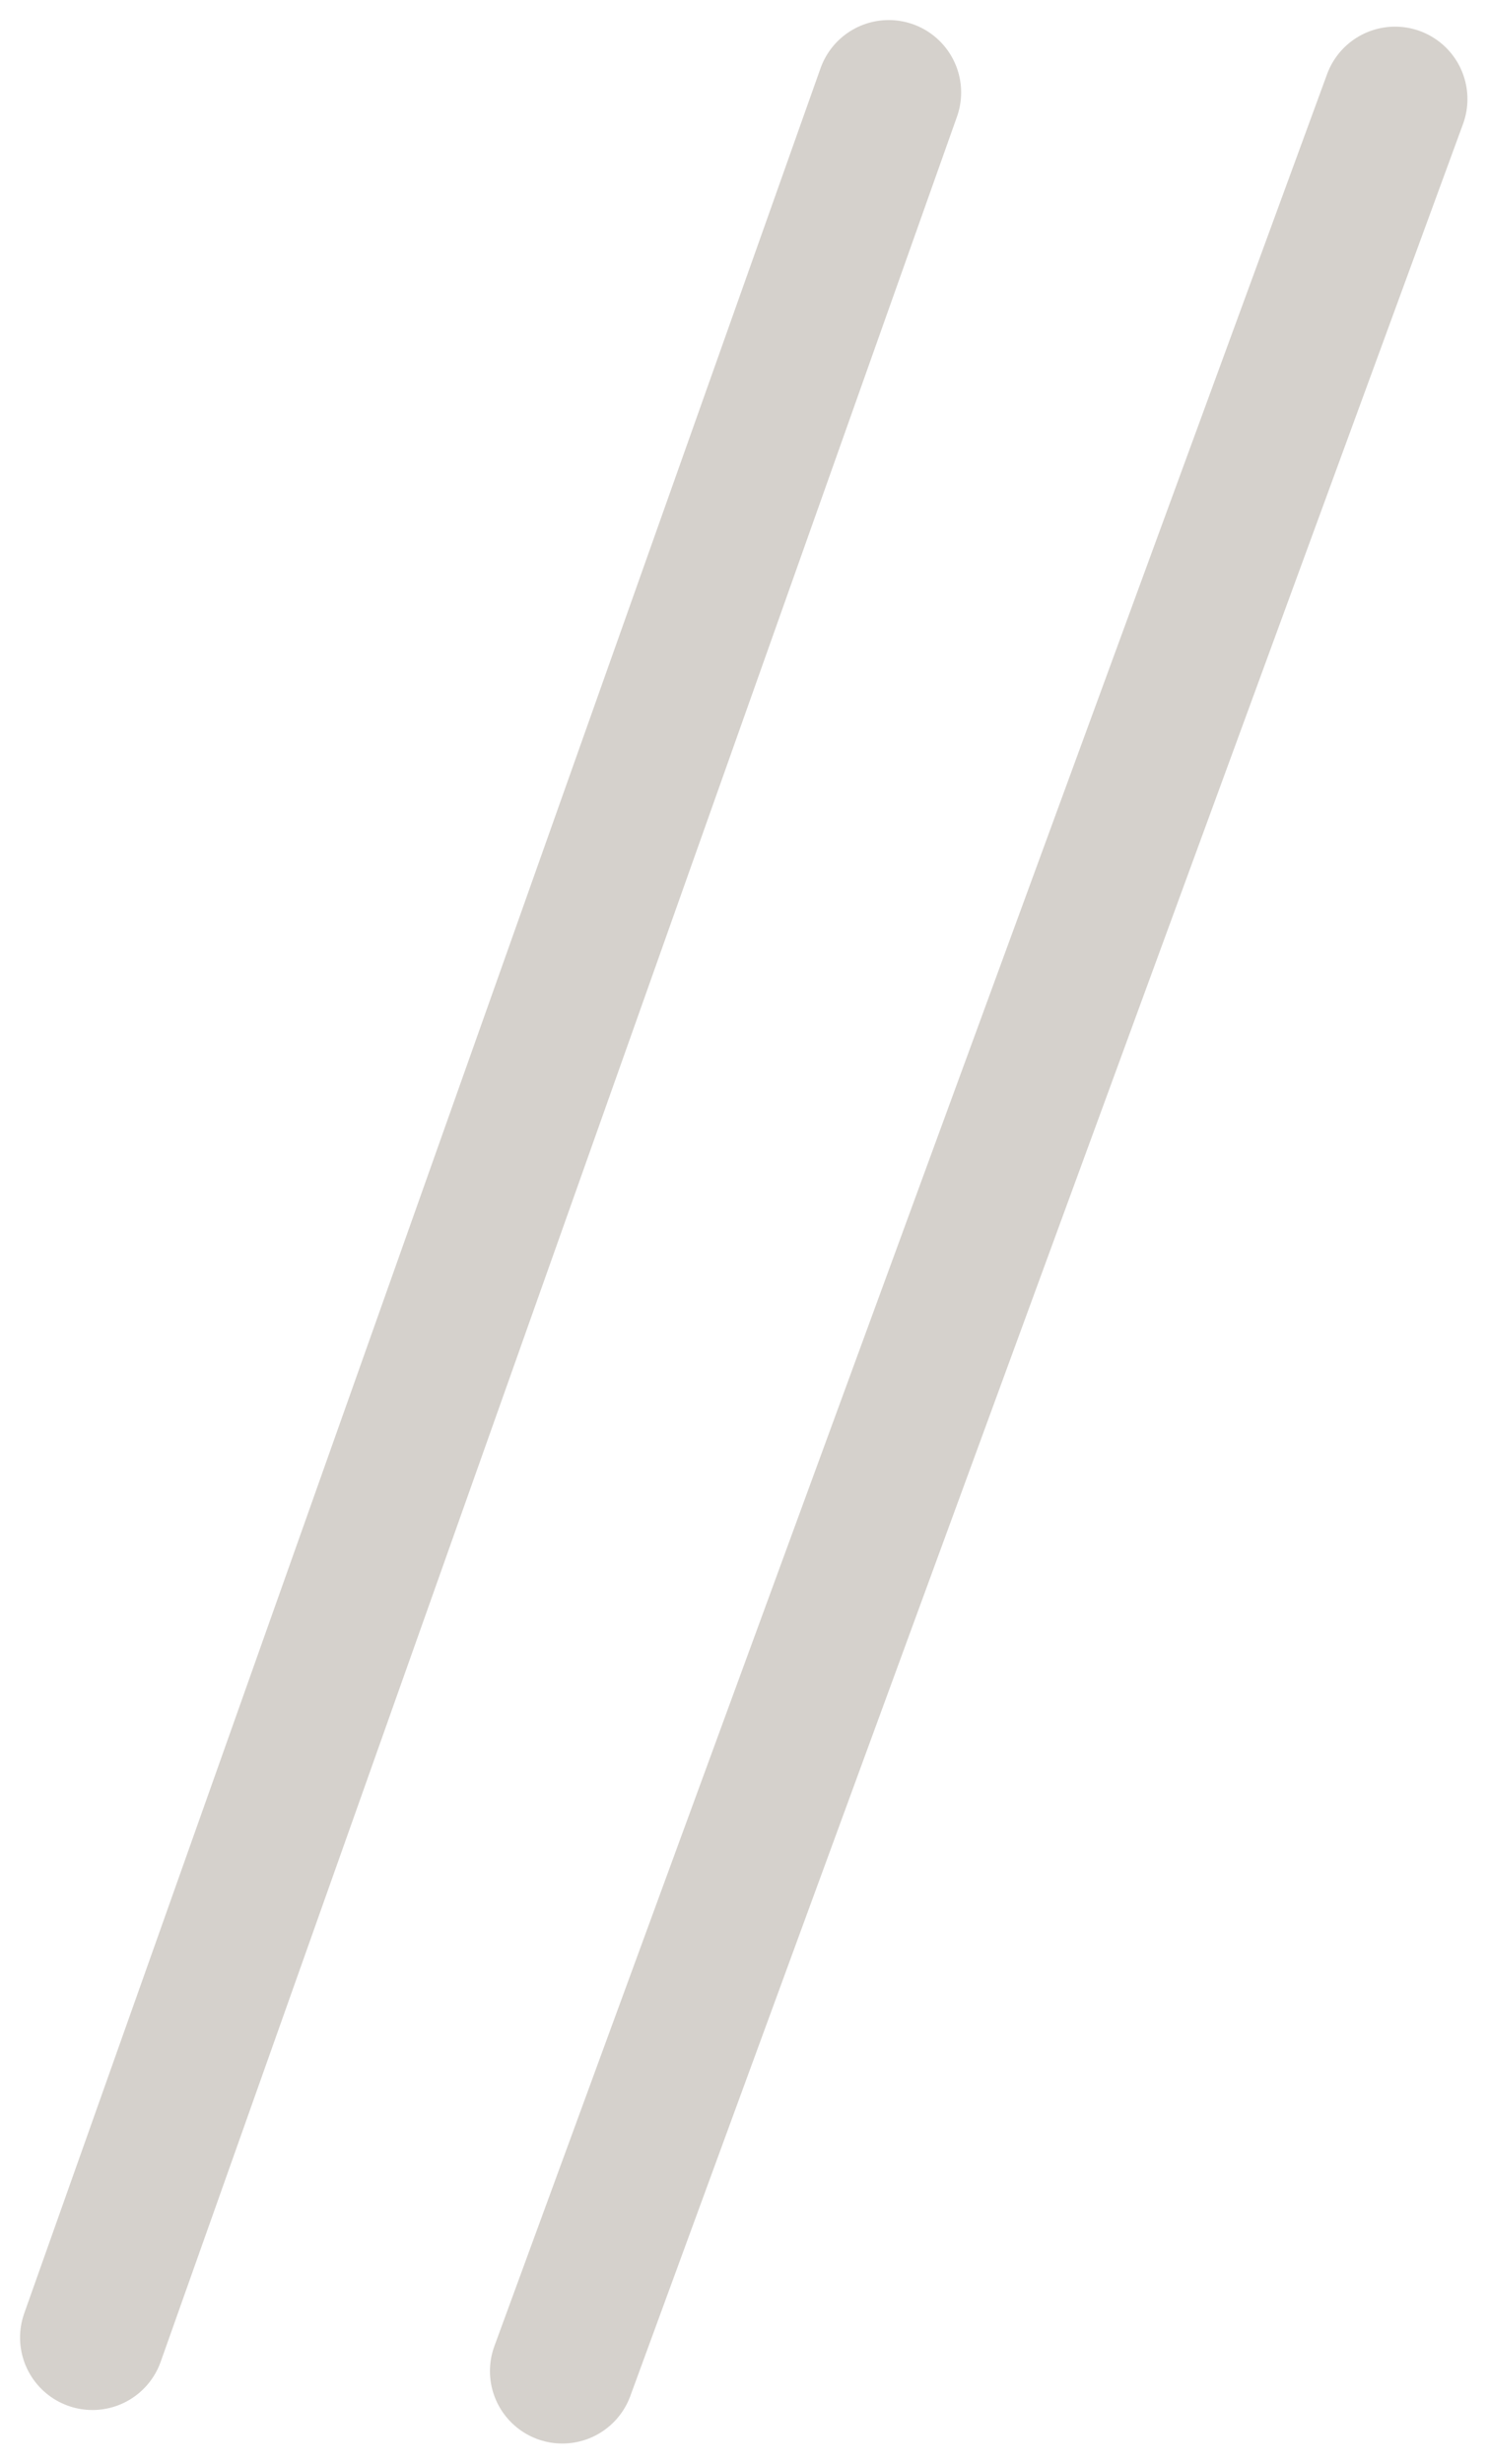 <svg xmlns="http://www.w3.org/2000/svg" width="20.555" height="34.024" viewBox="0 0 20.555 34.024">
  <g id="Group_489" data-name="Group 489" transform="translate(0.971 1.368)">
    <line id="Line_10" data-name="Line 10" x1="11" y2="31" transform="translate(0.306 -0.091)" fill="none" stroke="#d5d1cc" stroke-linecap="round" stroke-width="2"/>
    <line id="Line_11" data-name="Line 11" x1="11.503" y2="31.372" transform="translate(6.797 0)" fill="none" stroke="#d5d1cc" stroke-linecap="round" stroke-width="2"/>
  </g>
</svg>
